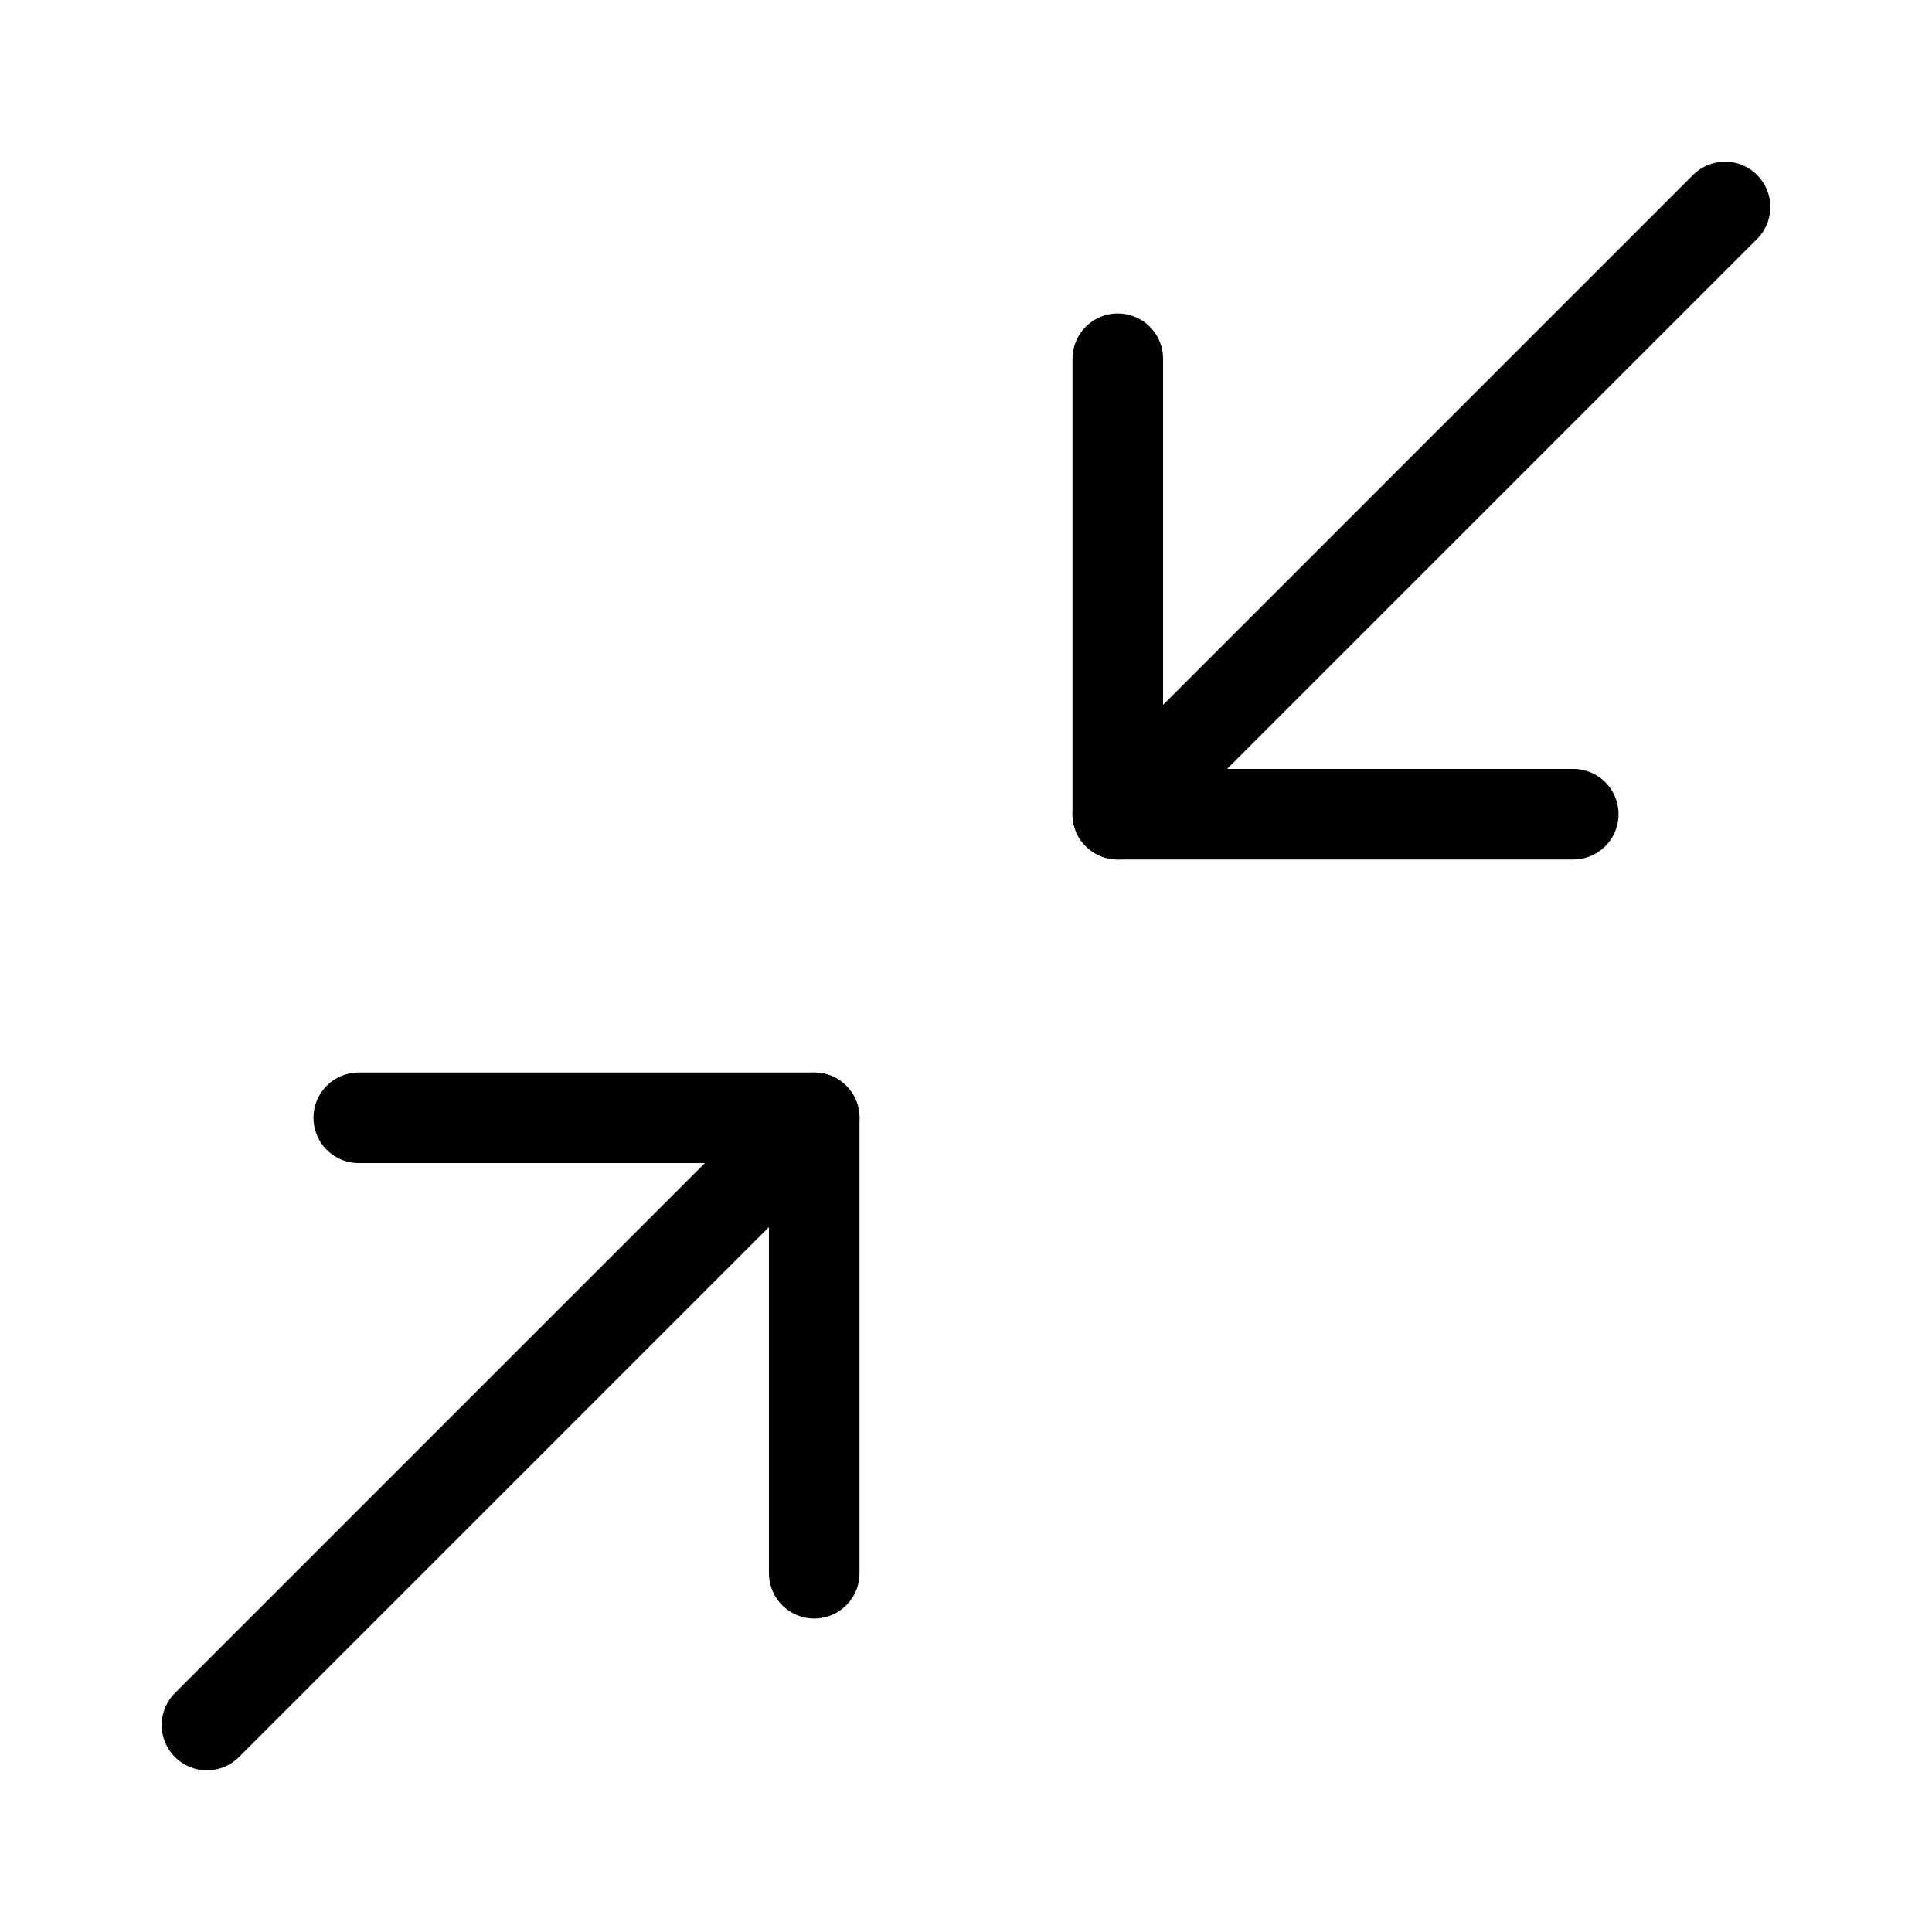 <svg width="16" height="16" viewBox="0 0 16 16" fill="none" xmlns="http://www.w3.org/2000/svg">
<path d="M14.286 1.714L9.257 6.743" stroke="black" stroke-width="0.75" stroke-linecap="round" stroke-linejoin="round"/>
<path d="M6.743 13.029V9.257H2.971" stroke="black" stroke-width="0.75" stroke-linecap="round" stroke-linejoin="round"/>
<path d="M9.257 2.971V6.743H13.029" stroke="black" stroke-width="0.75" stroke-linecap="round" stroke-linejoin="round"/>
<path d="M6.743 9.257L1.714 14.286" stroke="black" stroke-width="0.75" stroke-linecap="round" stroke-linejoin="round"/>
</svg>
